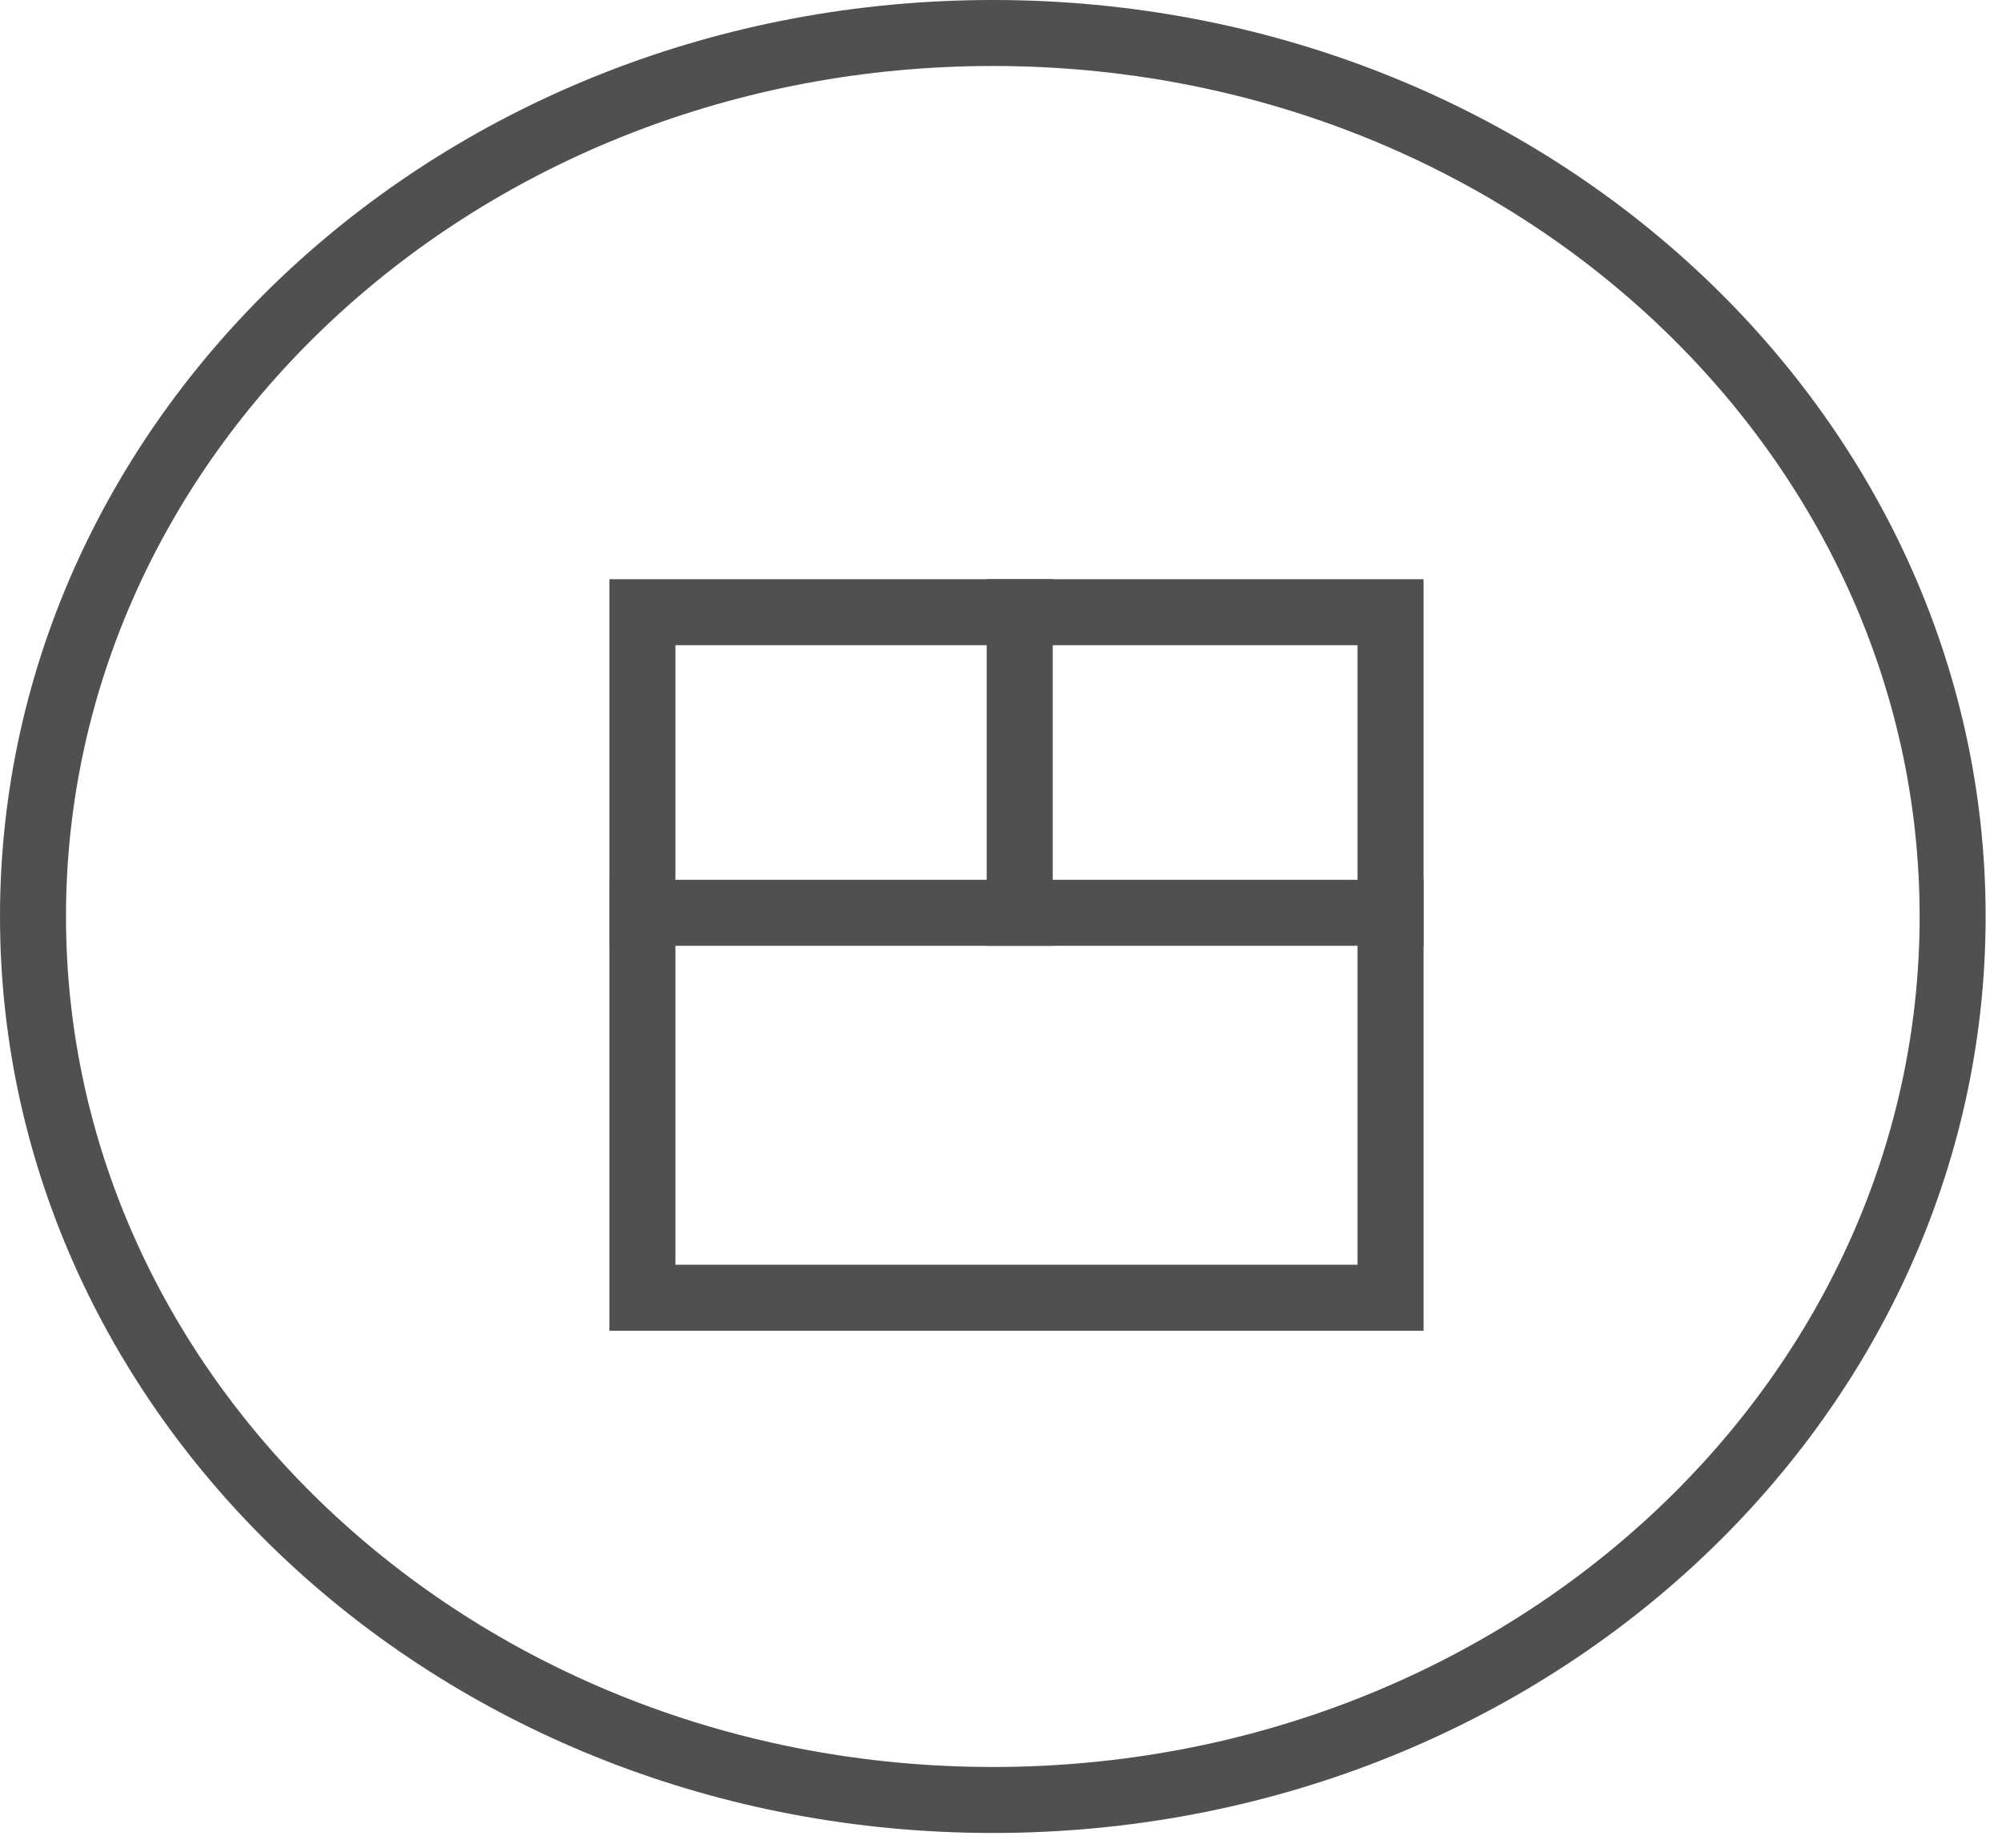 <svg width="91" height="84" viewBox="0 0 91 84" fill="none" xmlns="http://www.w3.org/2000/svg">
<path d="M88.756 41.664C88.756 63.736 69.338 81.828 45.128 81.828C20.918 81.828 1.5 63.736 1.5 41.664C1.5 19.593 20.918 1.5 45.128 1.5C69.338 1.5 88.756 19.593 88.756 41.664Z" stroke="#505050" stroke-width="3"/>
<rect x="29.202" y="27.831" width="34.005" height="31.165" stroke="#505050" stroke-width="3"/>
<line x1="27.702" y1="41.497" x2="64.707" y2="41.497" stroke="#505050" stroke-width="3"/>
<line x1="46.351" y1="26.331" x2="46.351" y2="42.996" stroke="#505050" stroke-width="3"/>
</svg>
